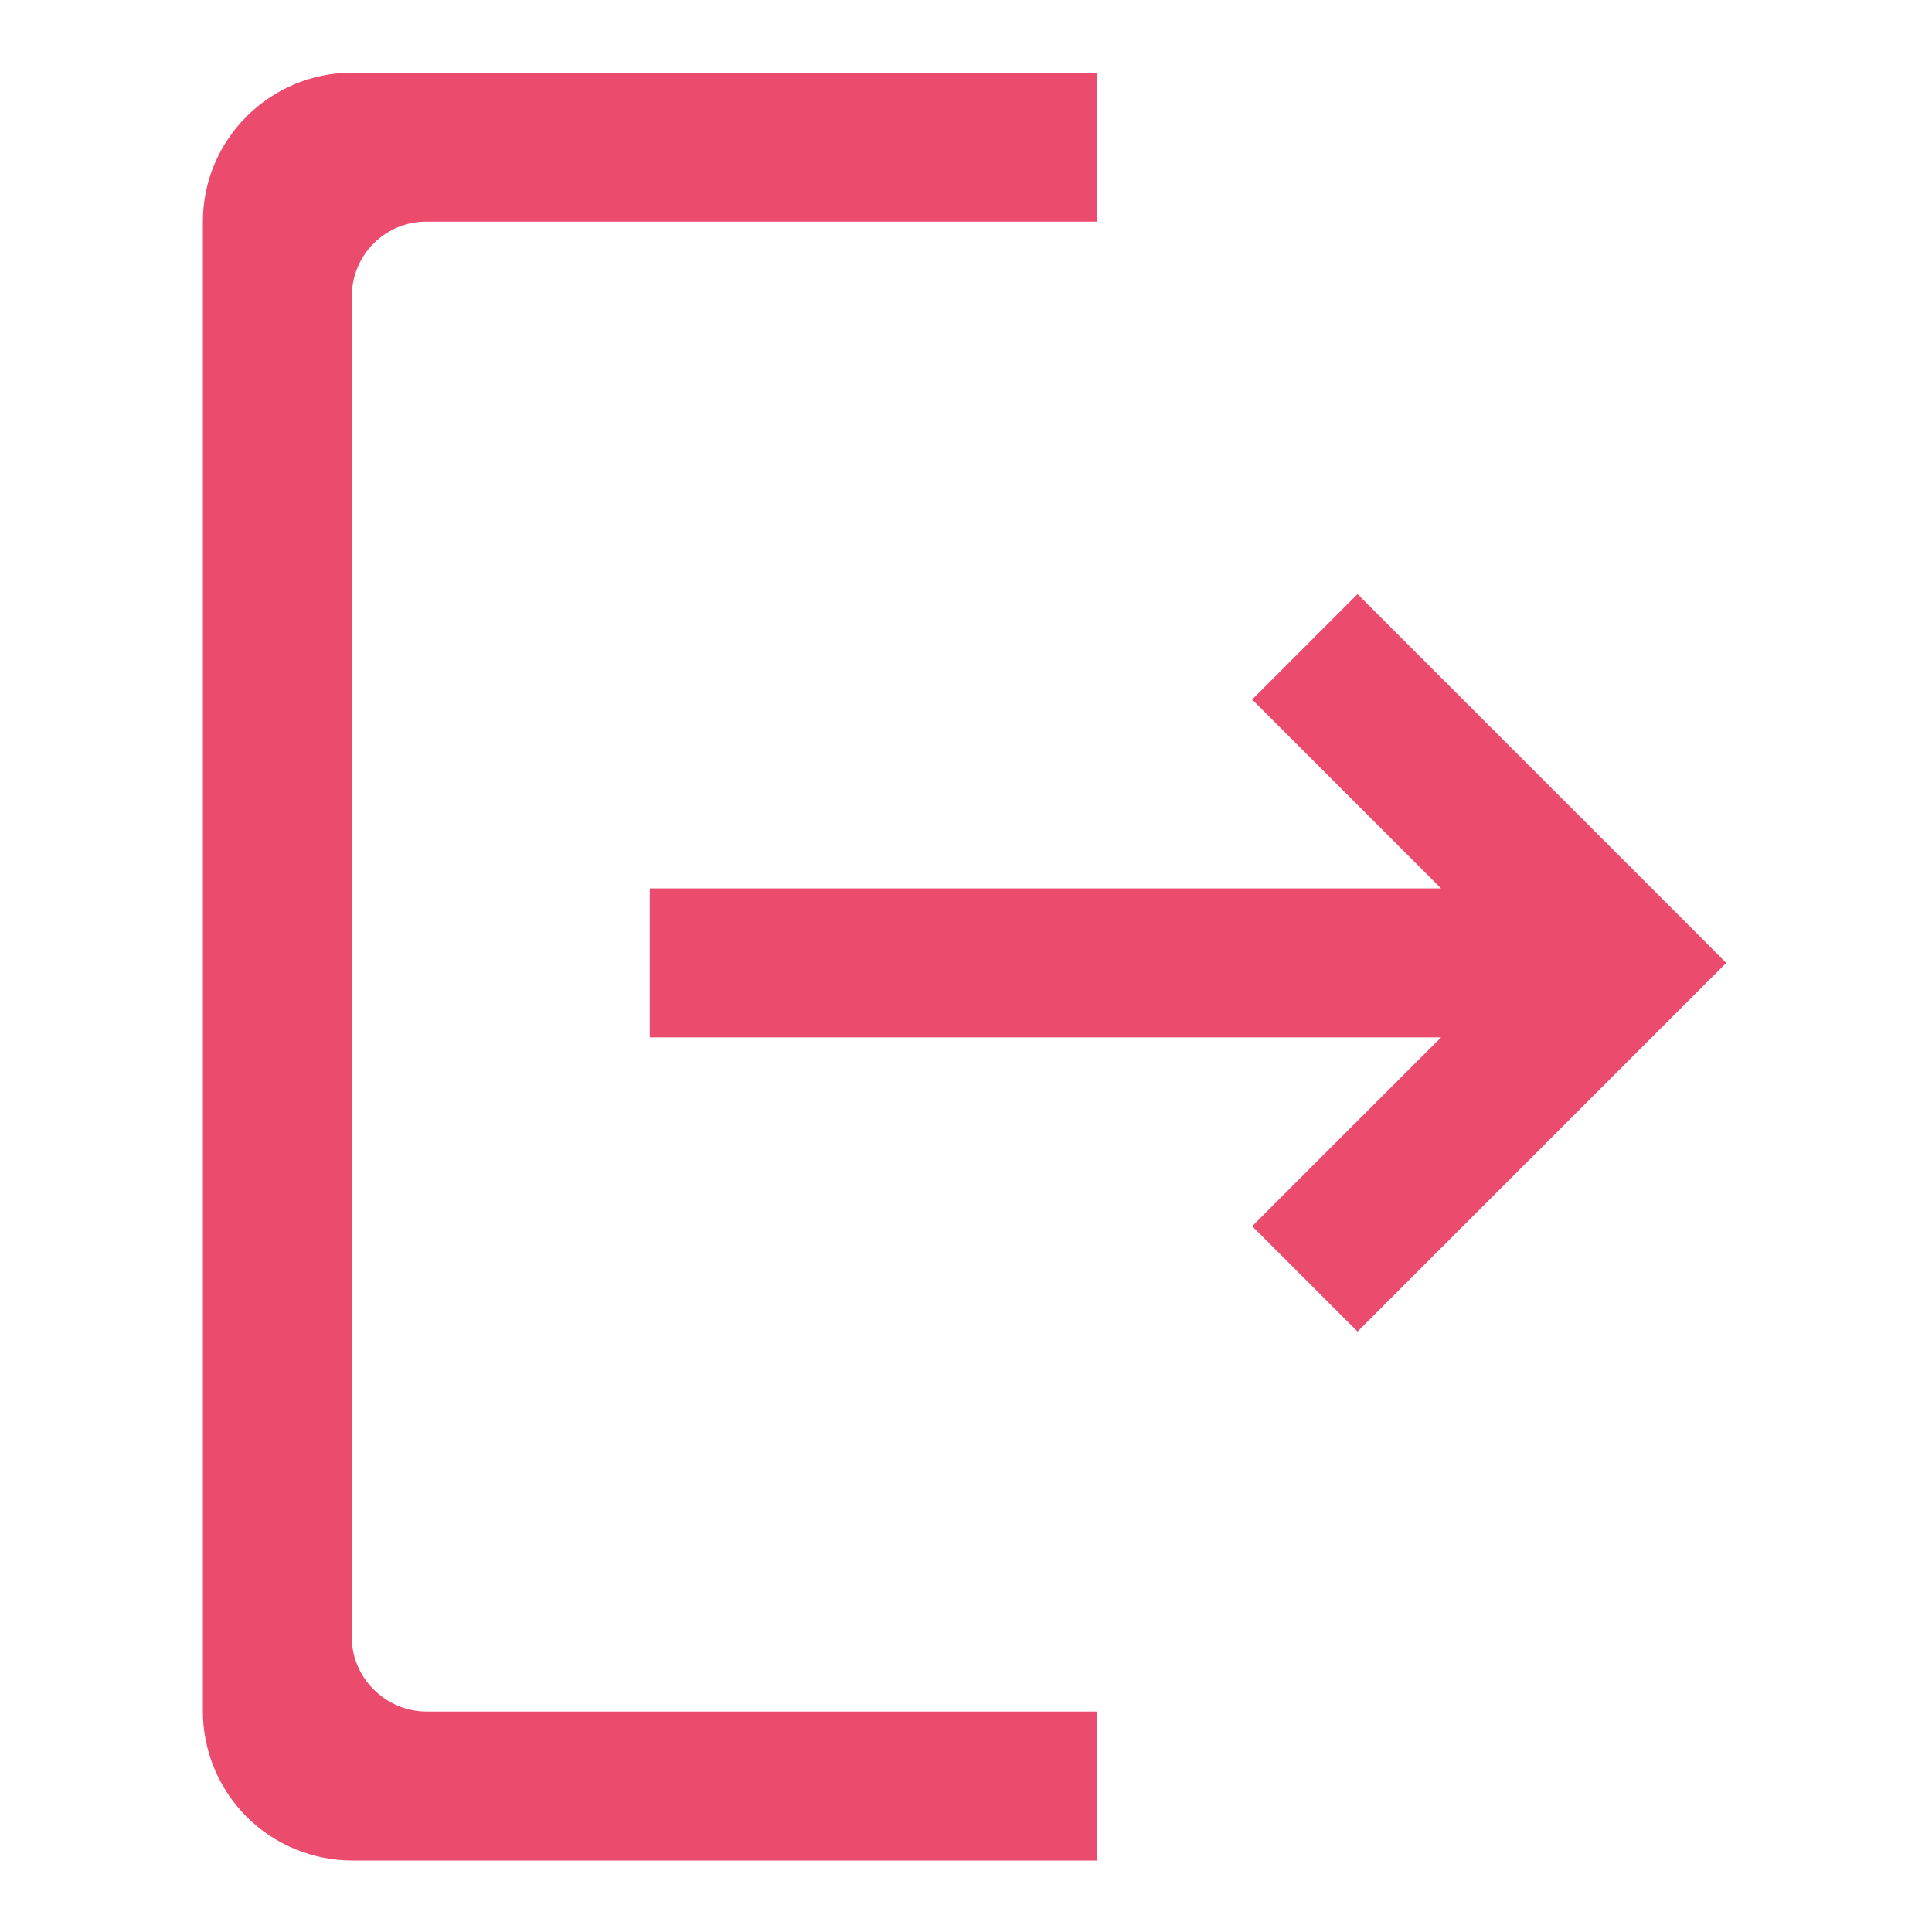 <svg xmlns="http://www.w3.org/2000/svg" width="18" height="18" viewBox="0 0 18 18" fill="none">
  <g clip-path="url(#clip0_20018_111271)">
    <path d="M13.426 8.277L11.666 6.517L12.648 5.535L15.593 8.48L16.083 8.971L12.648 12.406L11.666 11.424L13.426 9.665H6.054V8.277H13.426V8.277ZM10.219 17.334H3.282C3.1 17.334 2.919 17.298 2.75 17.228C2.581 17.158 2.427 17.056 2.298 16.927C2.169 16.797 2.066 16.644 1.996 16.475C1.926 16.306 1.89 16.125 1.89 15.942V2.068C1.89 1.3 2.513 0.677 3.282 0.677H10.219V2.065H3.977C3.886 2.064 3.796 2.081 3.711 2.115C3.627 2.15 3.55 2.2 3.485 2.264C3.42 2.328 3.368 2.404 3.333 2.488C3.297 2.572 3.279 2.662 3.278 2.753V15.257C3.278 15.63 3.59 15.946 3.977 15.946H10.219V17.334Z" fill="#EB4B6D"/>
  </g>
  <defs>
    <clipPath id="clip0_20018_111271">
      <rect width="16.667" height="16.667" fill="white" transform="translate(0.667 0.667)"/>
    </clipPath>
  </defs>
</svg>